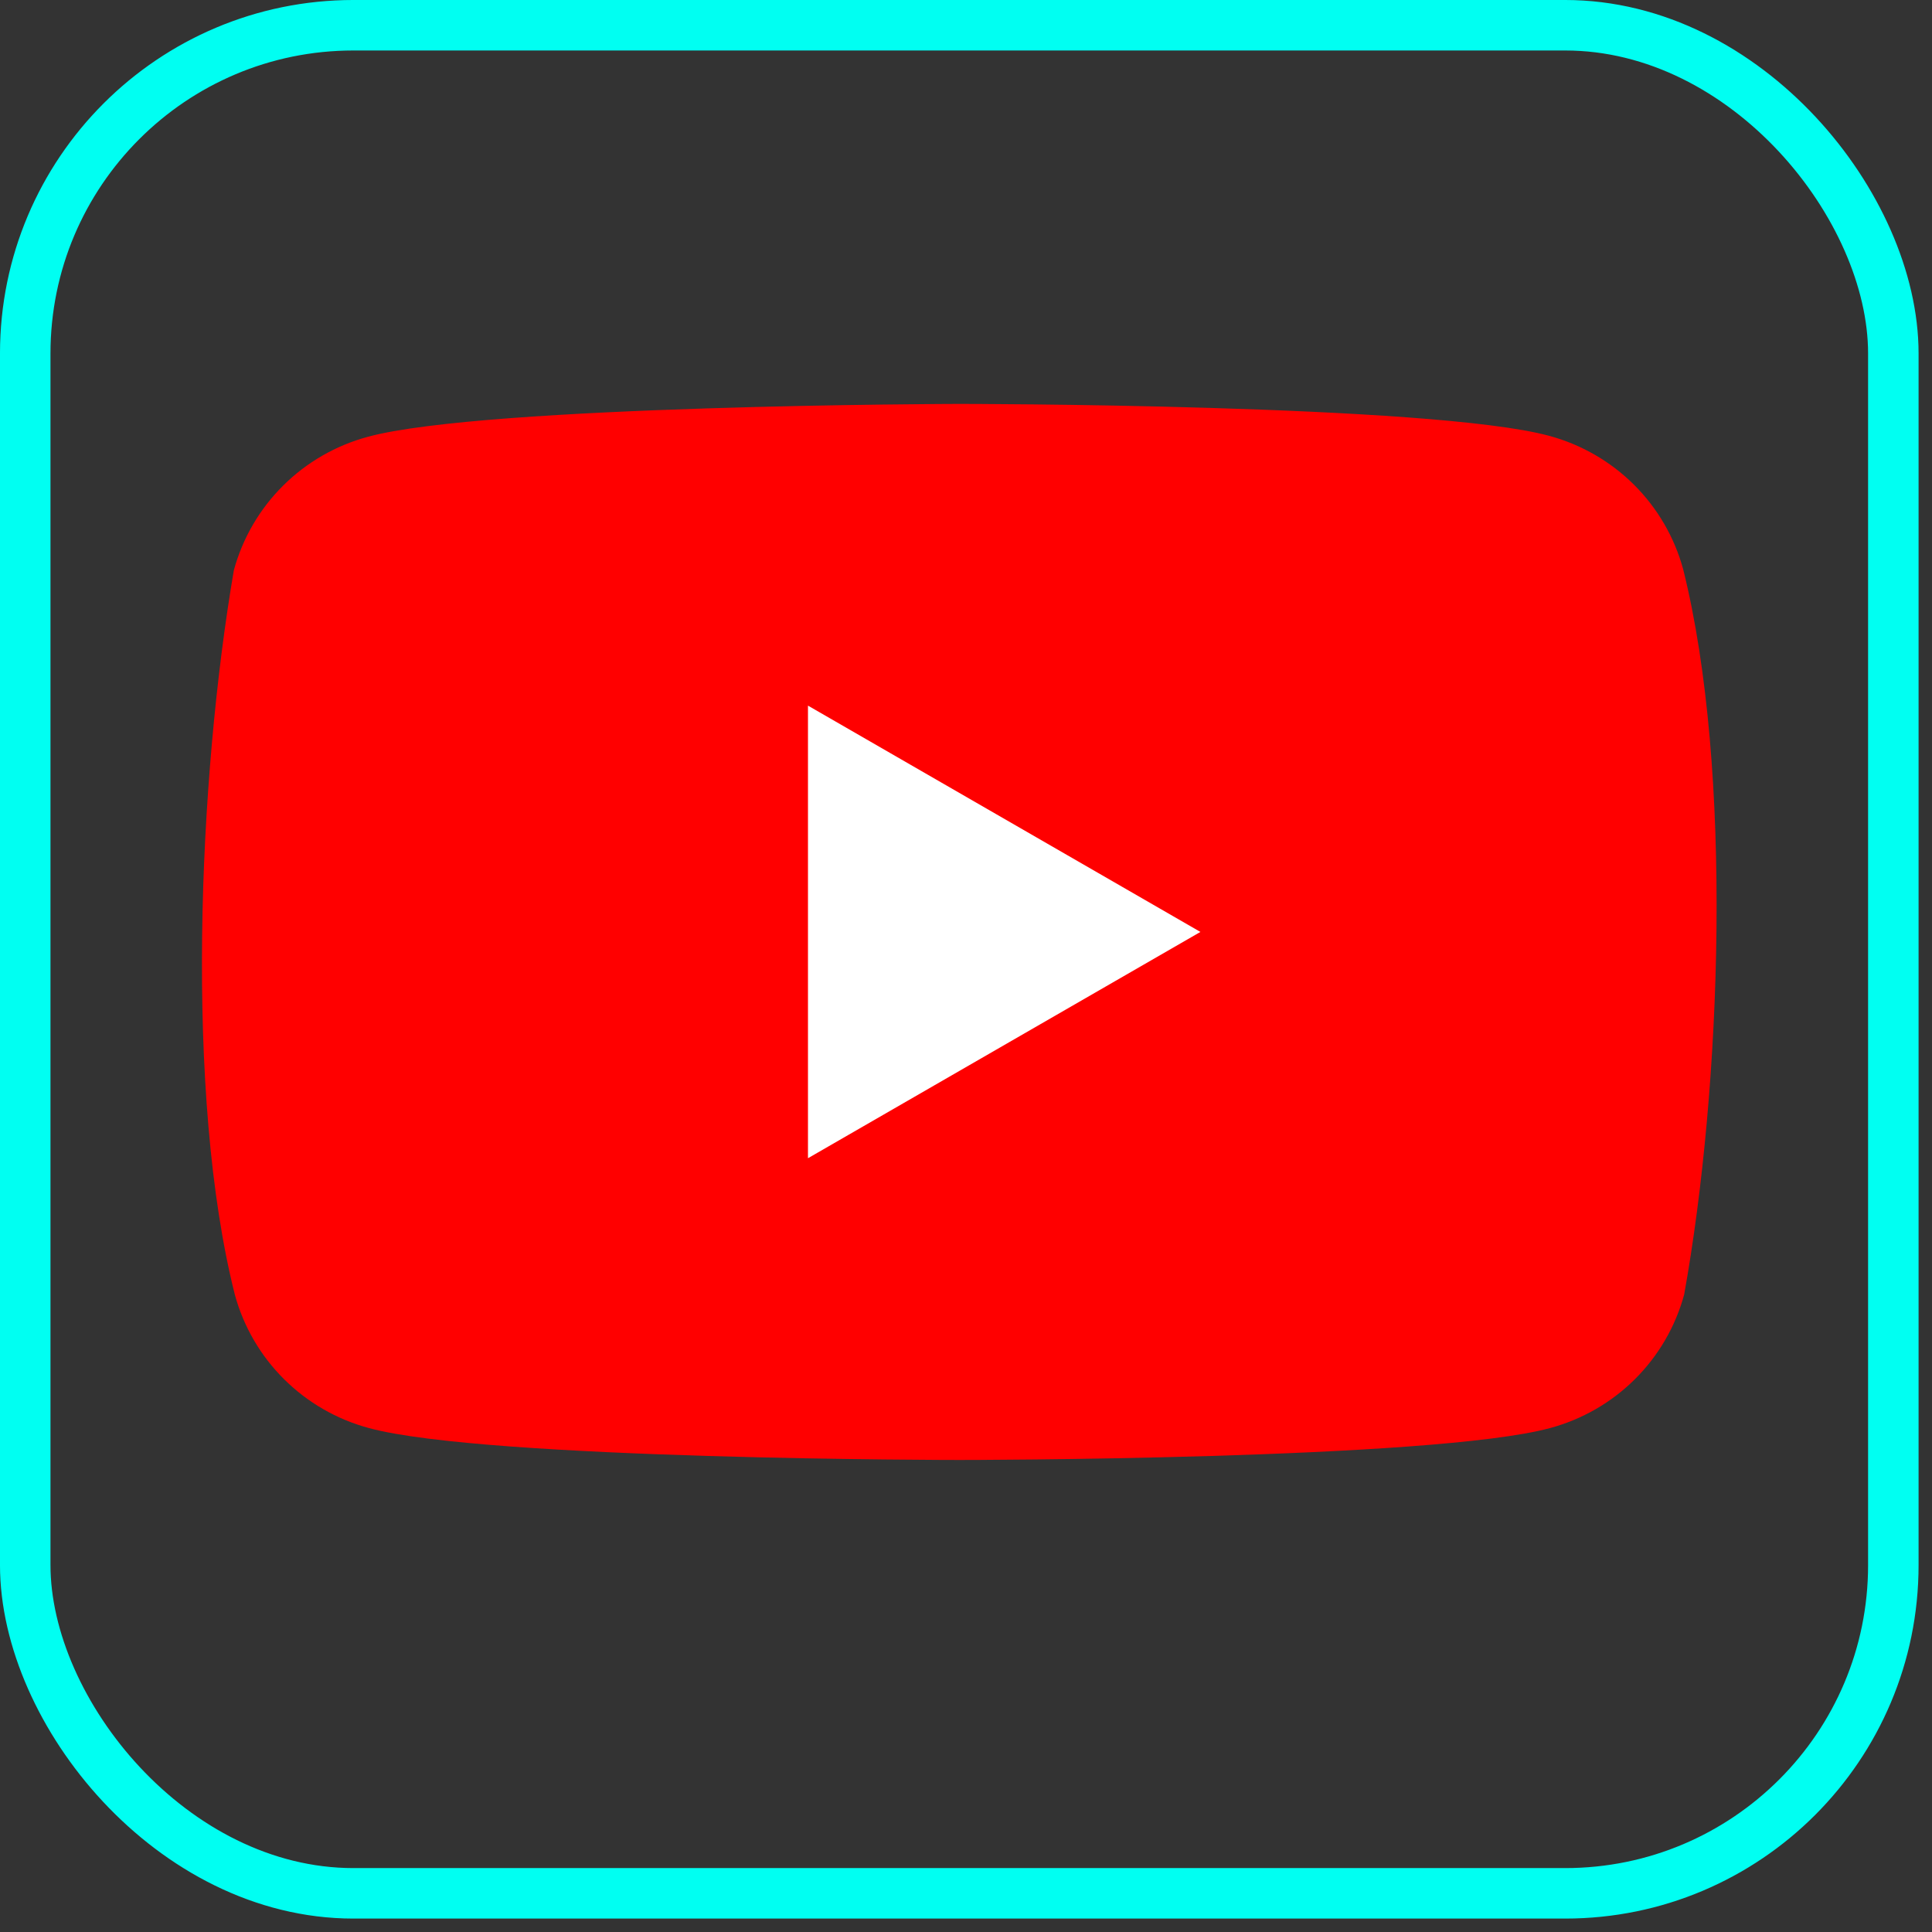 <svg width="126" height="126" viewBox="0 0 126 126" fill="none" xmlns="http://www.w3.org/2000/svg">
<rect x="0" y="0" width="126" height="126" fill="#333333" stroke="none"/>
<rect x="1.646" y="1.646" width="121.832" height="121.832" rx="21.403" stroke="#00FFF2" stroke-width="3.293"/>
<g clip-path="url(#clip0_211_266)">
<path d="M109.772 37.127C109.206 35.043 108.1 33.142 106.567 31.615C105.033 30.088 103.124 28.988 101.03 28.423C93.364 26.342 62.512 26.342 62.512 26.342C62.512 26.342 31.659 26.405 23.993 28.486C21.899 29.051 19.99 30.151 18.457 31.678C16.923 33.205 15.818 35.106 15.251 37.191C12.932 50.751 12.033 71.413 15.315 84.43C15.881 86.515 16.986 88.415 18.52 89.942C20.054 91.469 21.963 92.57 24.057 93.134C31.723 95.215 62.575 95.215 62.575 95.215C62.575 95.215 93.428 95.215 101.093 93.134C103.187 92.57 105.096 91.469 106.63 89.942C108.164 88.415 109.269 86.515 109.836 84.43C112.281 70.851 113.035 50.202 109.772 37.127Z" fill="#FF0000"/>
<path d="M52.694 75.536L78.288 60.778L52.694 46.019V75.536Z" fill="white"/>
</g>
<defs>
<clipPath id="clip0_211_266">
<rect width="98.783" height="69.148" fill="white" transform="translate(13.171 26.342)"/>
</clipPath>
</defs>
</svg>
